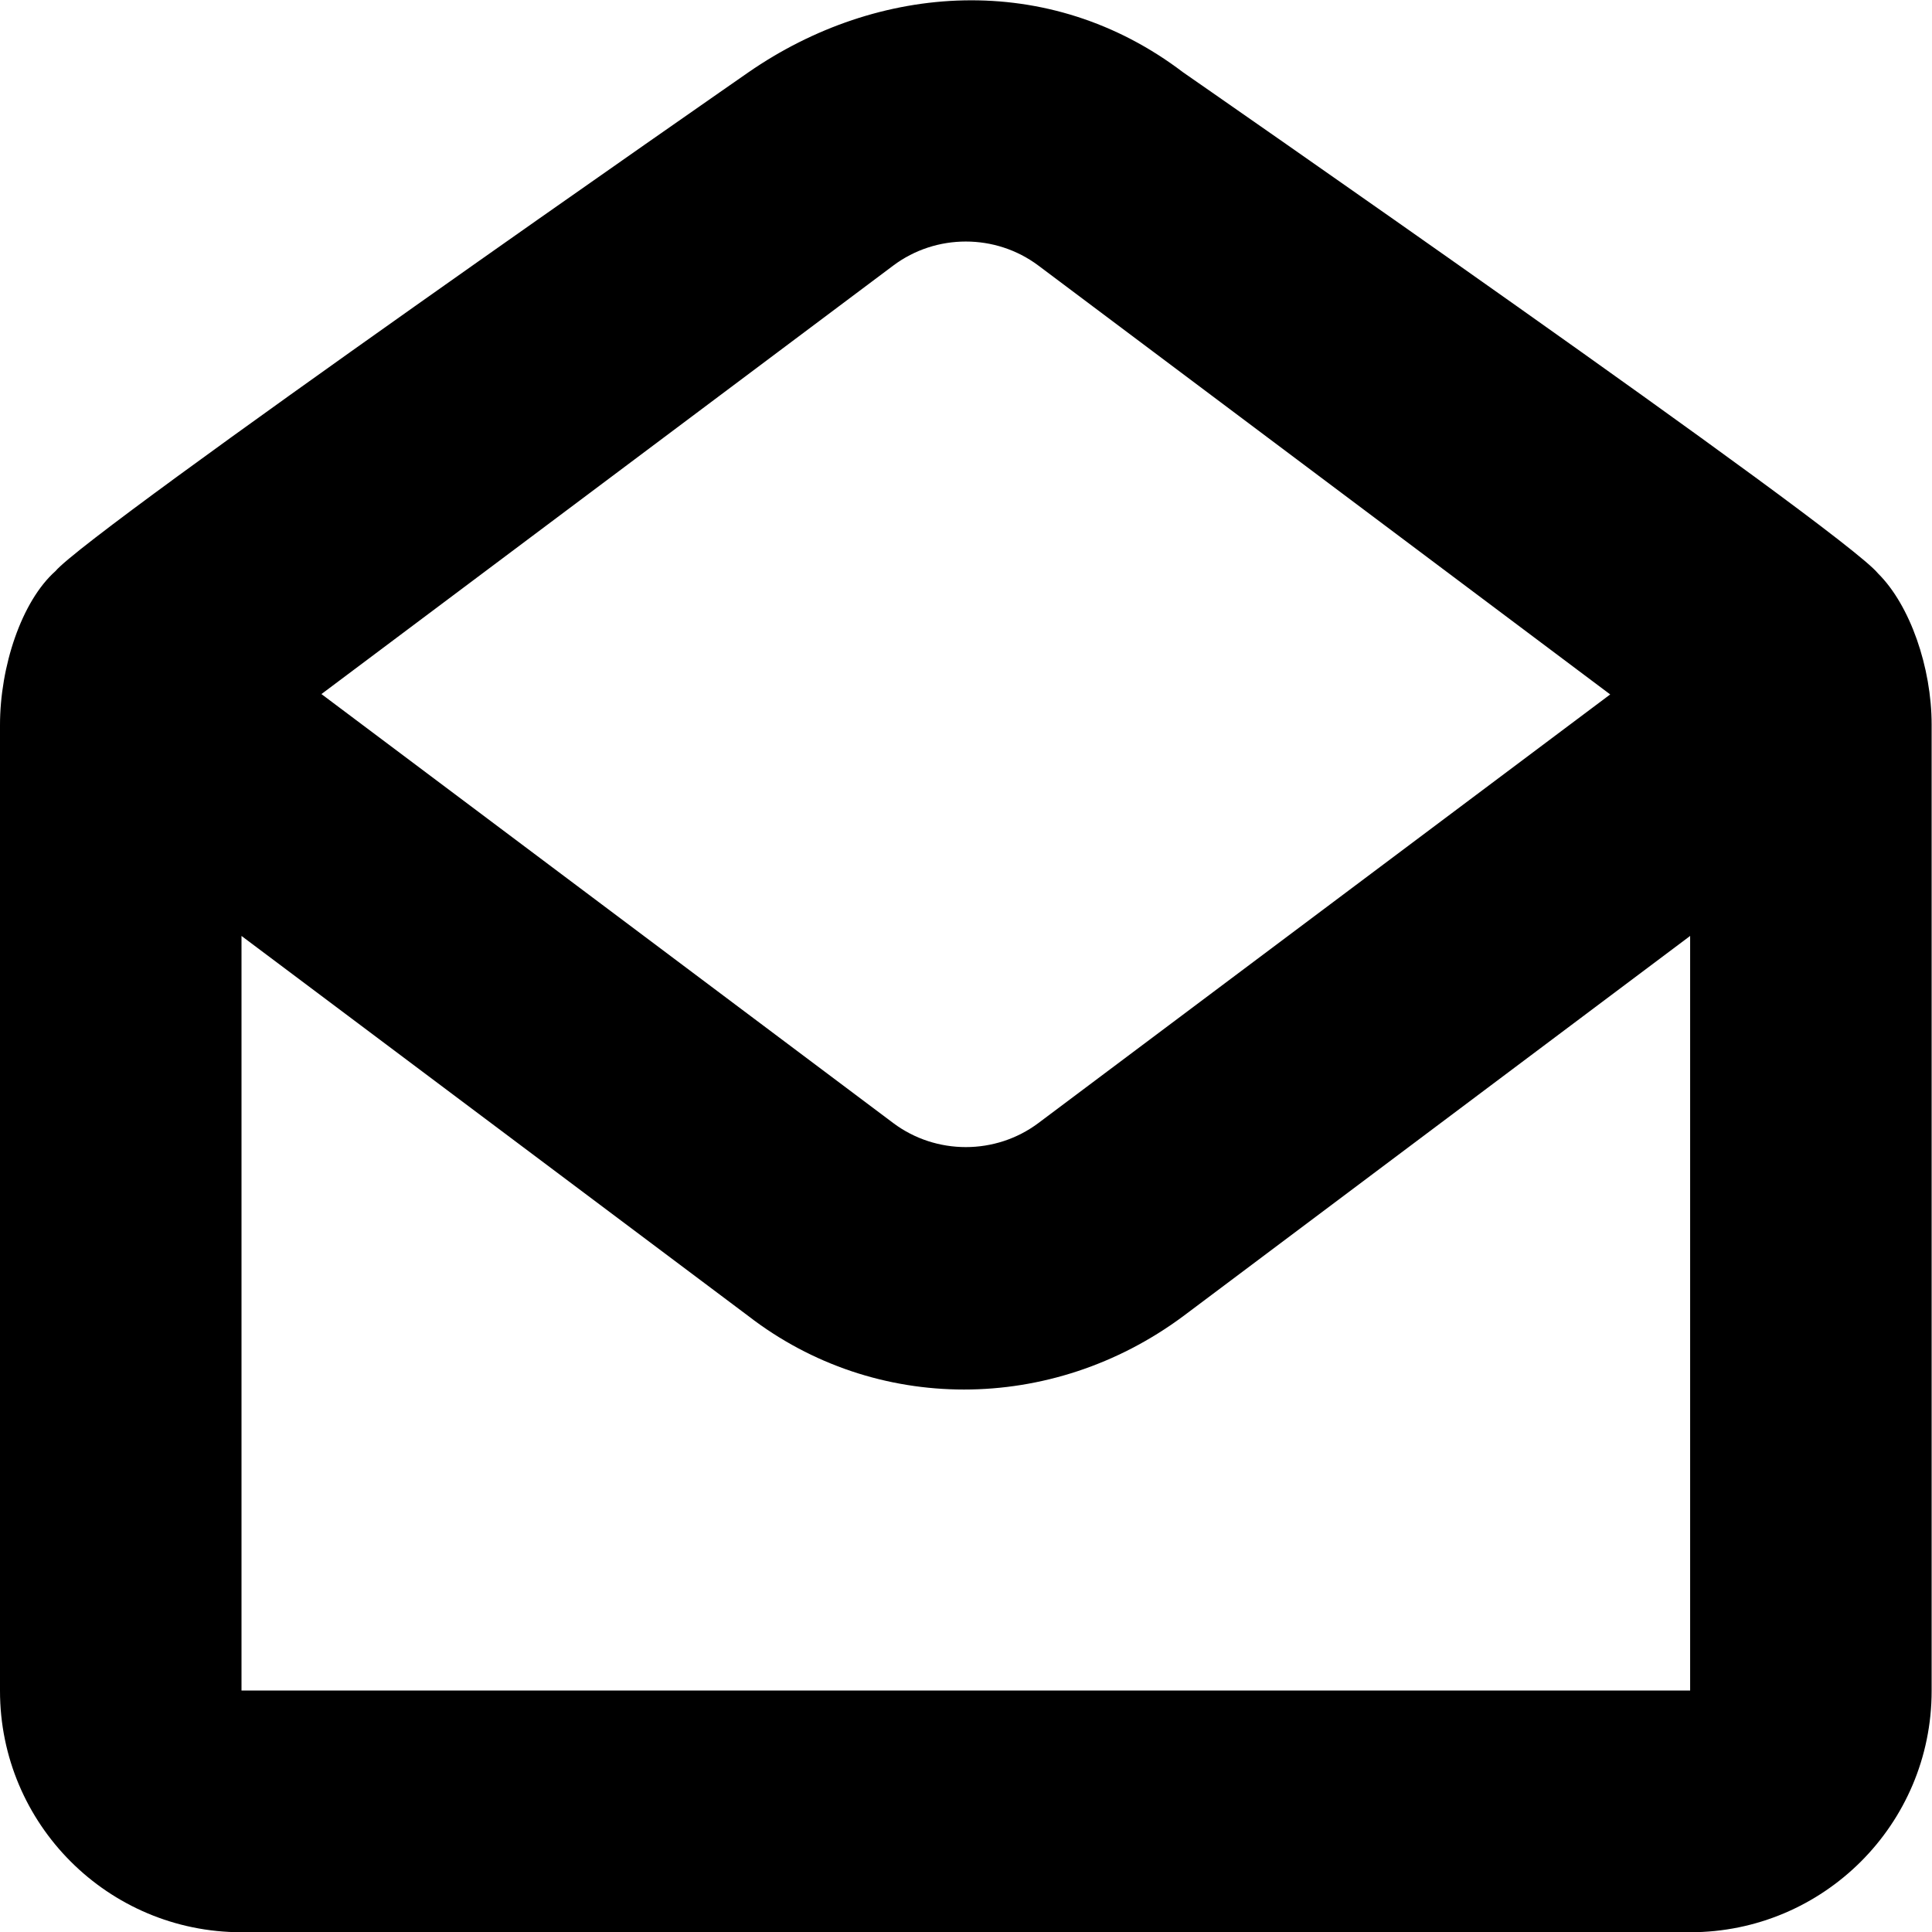 <!--
* SPDX-FileCopyrightText: © 2020 Liferay, Inc. <https://liferay.com>
* SPDX-FileCopyrightText: © 2020 Contributors to the project Clay <https://github.com/liferay/clay/graphs/contributors>
*
* SPDX-License-Identifier: BSD-3-Clause
-->
<svg  viewBox="0 0 16 16" xmlns="http://www.w3.org/2000/svg">
<path class="lexicon-icon-outline" fill-rule="evenodd" clip-rule="evenodd" d="M9.798 0.599C8.686 -0.247 7.271 -0.144 6.198 0.599C6.198 0.599 0.747 4.386 0.459 4.73C0.178 4.98 0 5.52 0 6.005V14.003C0 15.106 0.894 16.002 2 16.002H13.997C15.1 16.002 15.997 15.109 15.997 14.003V6.001C15.997 5.527 15.818 5.011 15.553 4.749C15.266 4.392 9.798 0.599 9.798 0.599ZM7.398 2.199C7.752 1.934 8.245 1.934 8.599 2.199L13.335 5.751L8.599 9.301C8.245 9.566 7.752 9.566 7.398 9.301L2.662 5.748L7.398 2.199ZM2 7.751V14H13.997V7.751L9.799 10.9C8.708 11.71 7.249 11.71 6.199 10.9L2 7.751Z" />
</svg>
